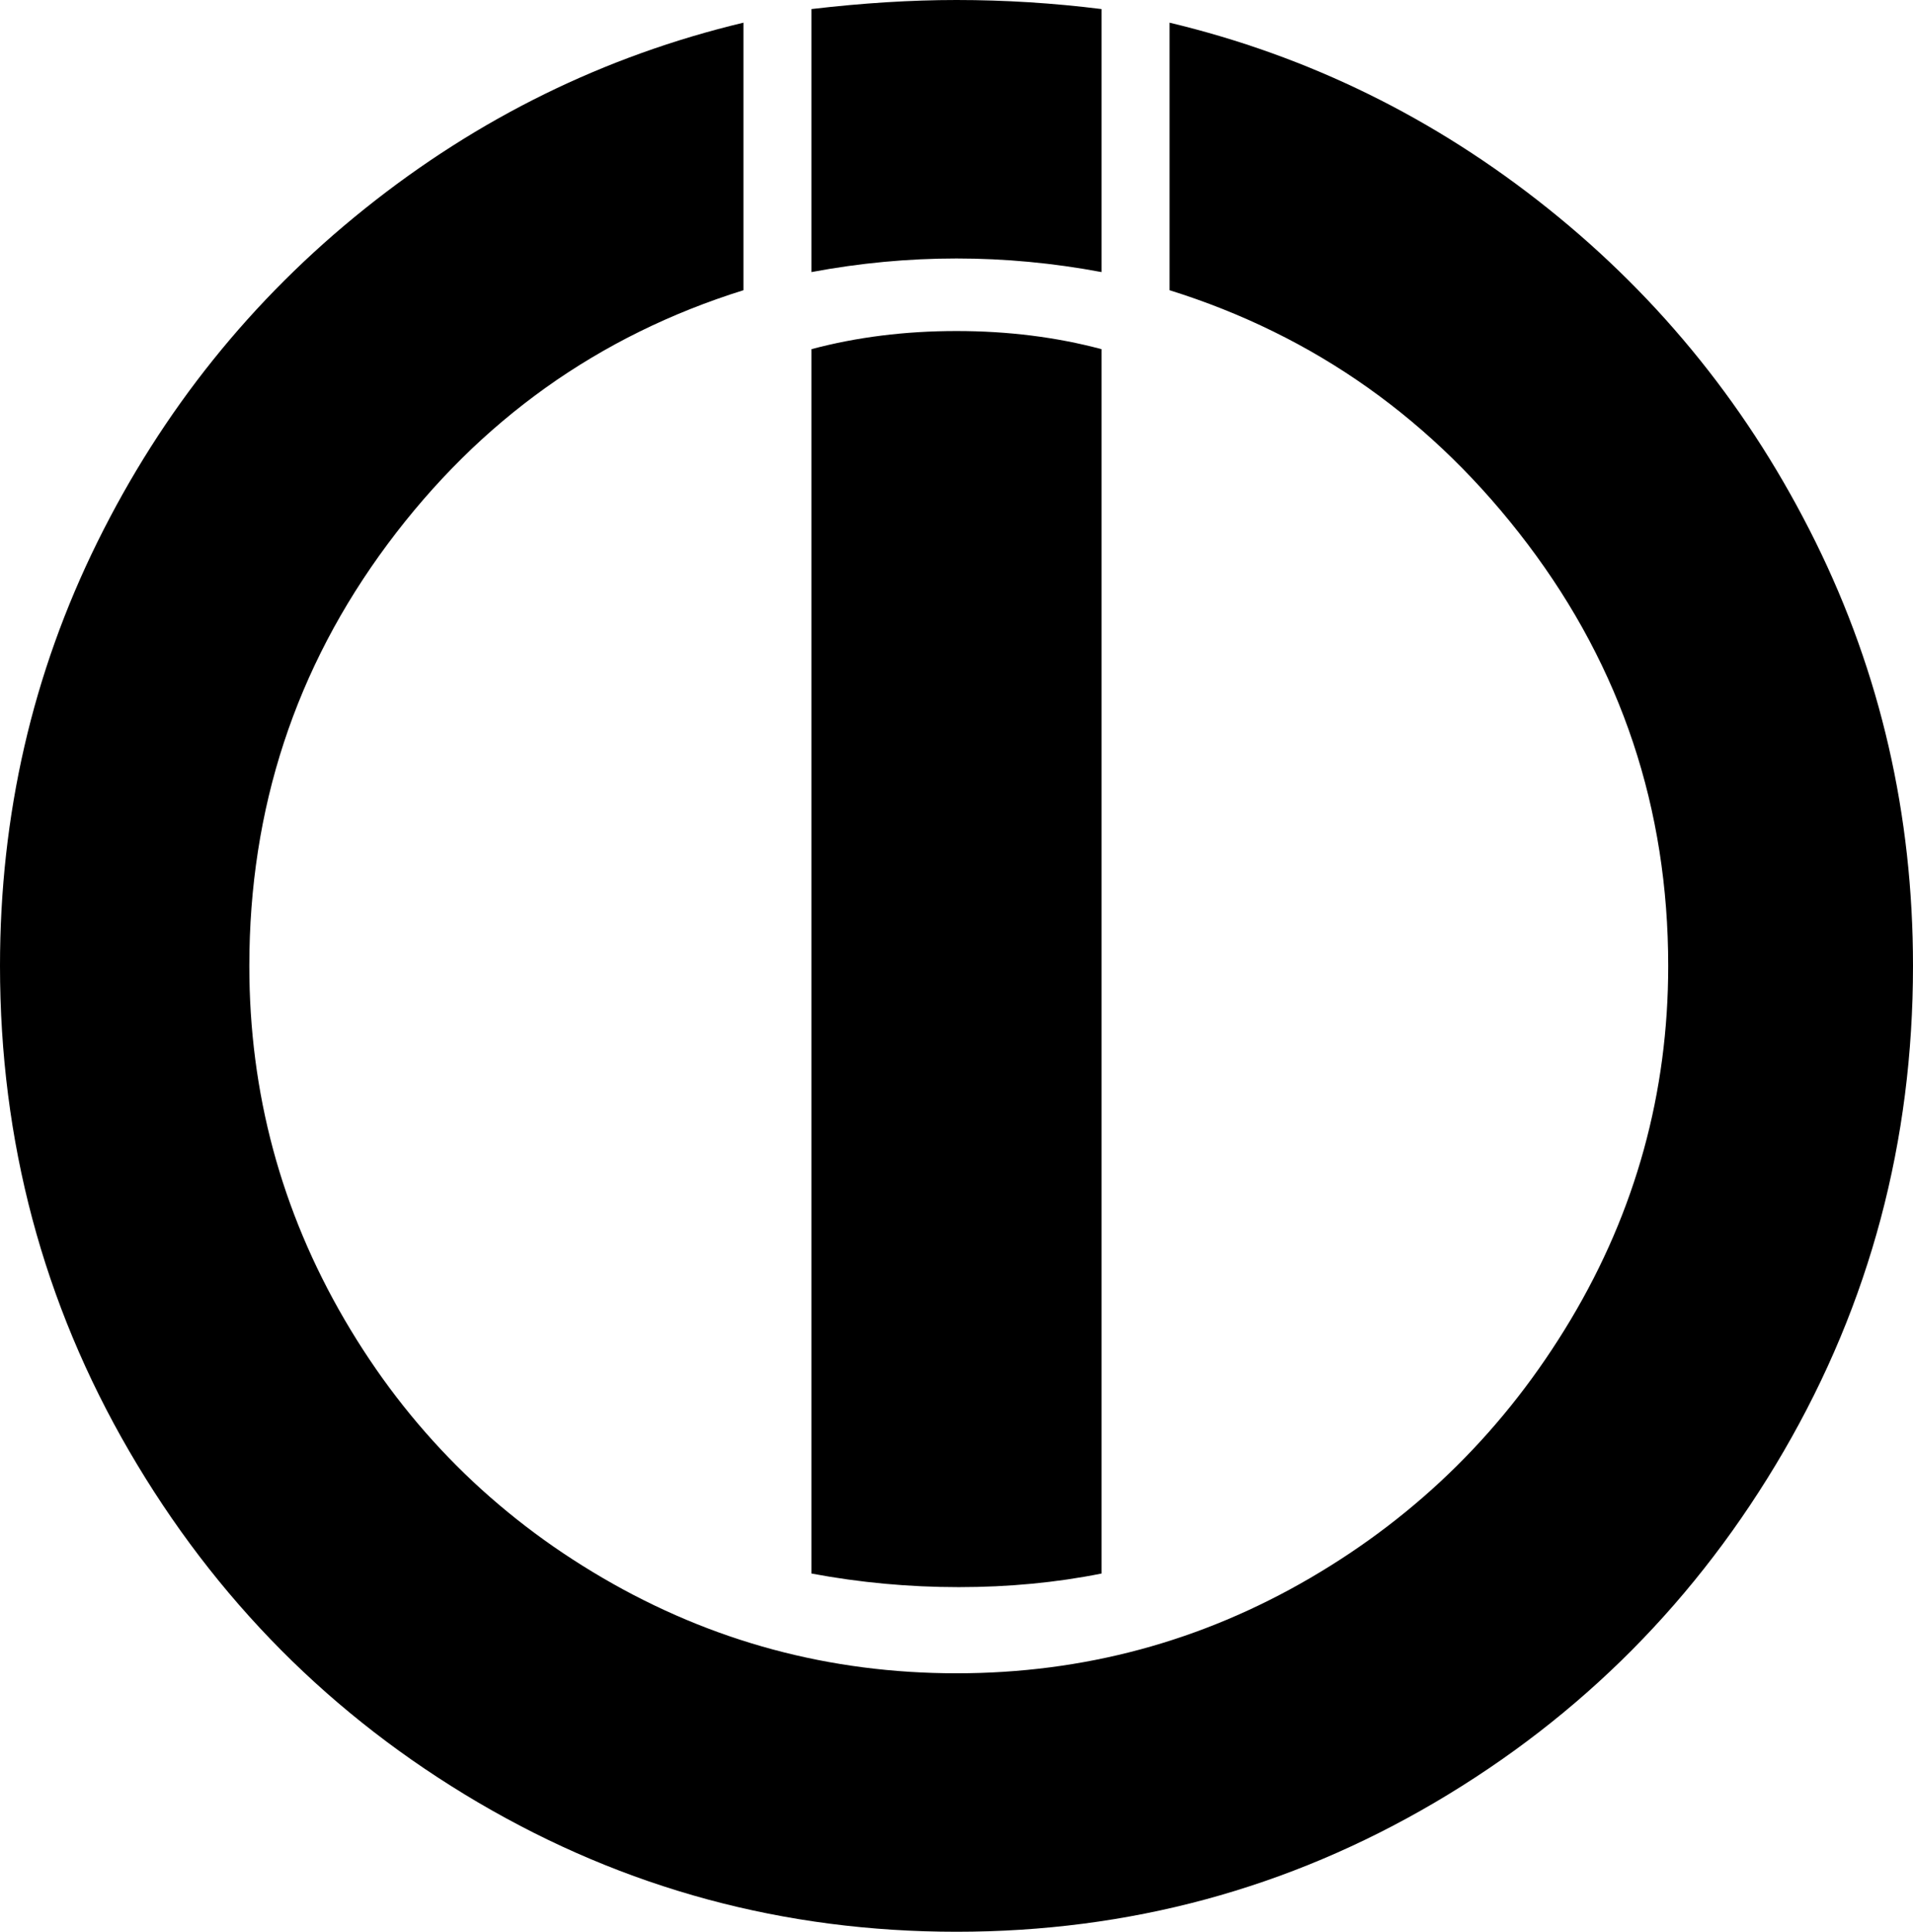 <svg xmlns="http://www.w3.org/2000/svg" viewBox="45 -21 422 426">
      <g transform="scale(1 -1) translate(0 -384)">
        <path d="M256 405Q241 405 224 403V345Q240 348 256.0 348.0Q272 348 288 345V403Q272 405 256 405ZM209 400Q163 389 125.5 359.0Q88 329 66.5 285.5Q45 242 45 192Q45 134 73.5 85.0Q102 36 150.5 7.5Q199 -21 256.0 -21.0Q313 -21 361.5 7.5Q410 36 438.5 85.0Q467 134 467 192Q467 242 445.5 285.5Q424 329 386.5 359.0Q349 389 303 400V341Q351 326 382.0 285.0Q413 244 413 192Q413 150 391.5 114.0Q370 78 334.0 57.0Q298 36 256.0 36.0Q214 36 178.0 57.0Q142 78 121.0 114.0Q100 150 100 192Q100 244 130.5 285.0Q161 326 209 341ZM256 332Q239 332 224 328V58Q240 55 256.5 55.0Q273 55 288 58V328Q273 332 256 332Z" />
      </g>
    </svg>
